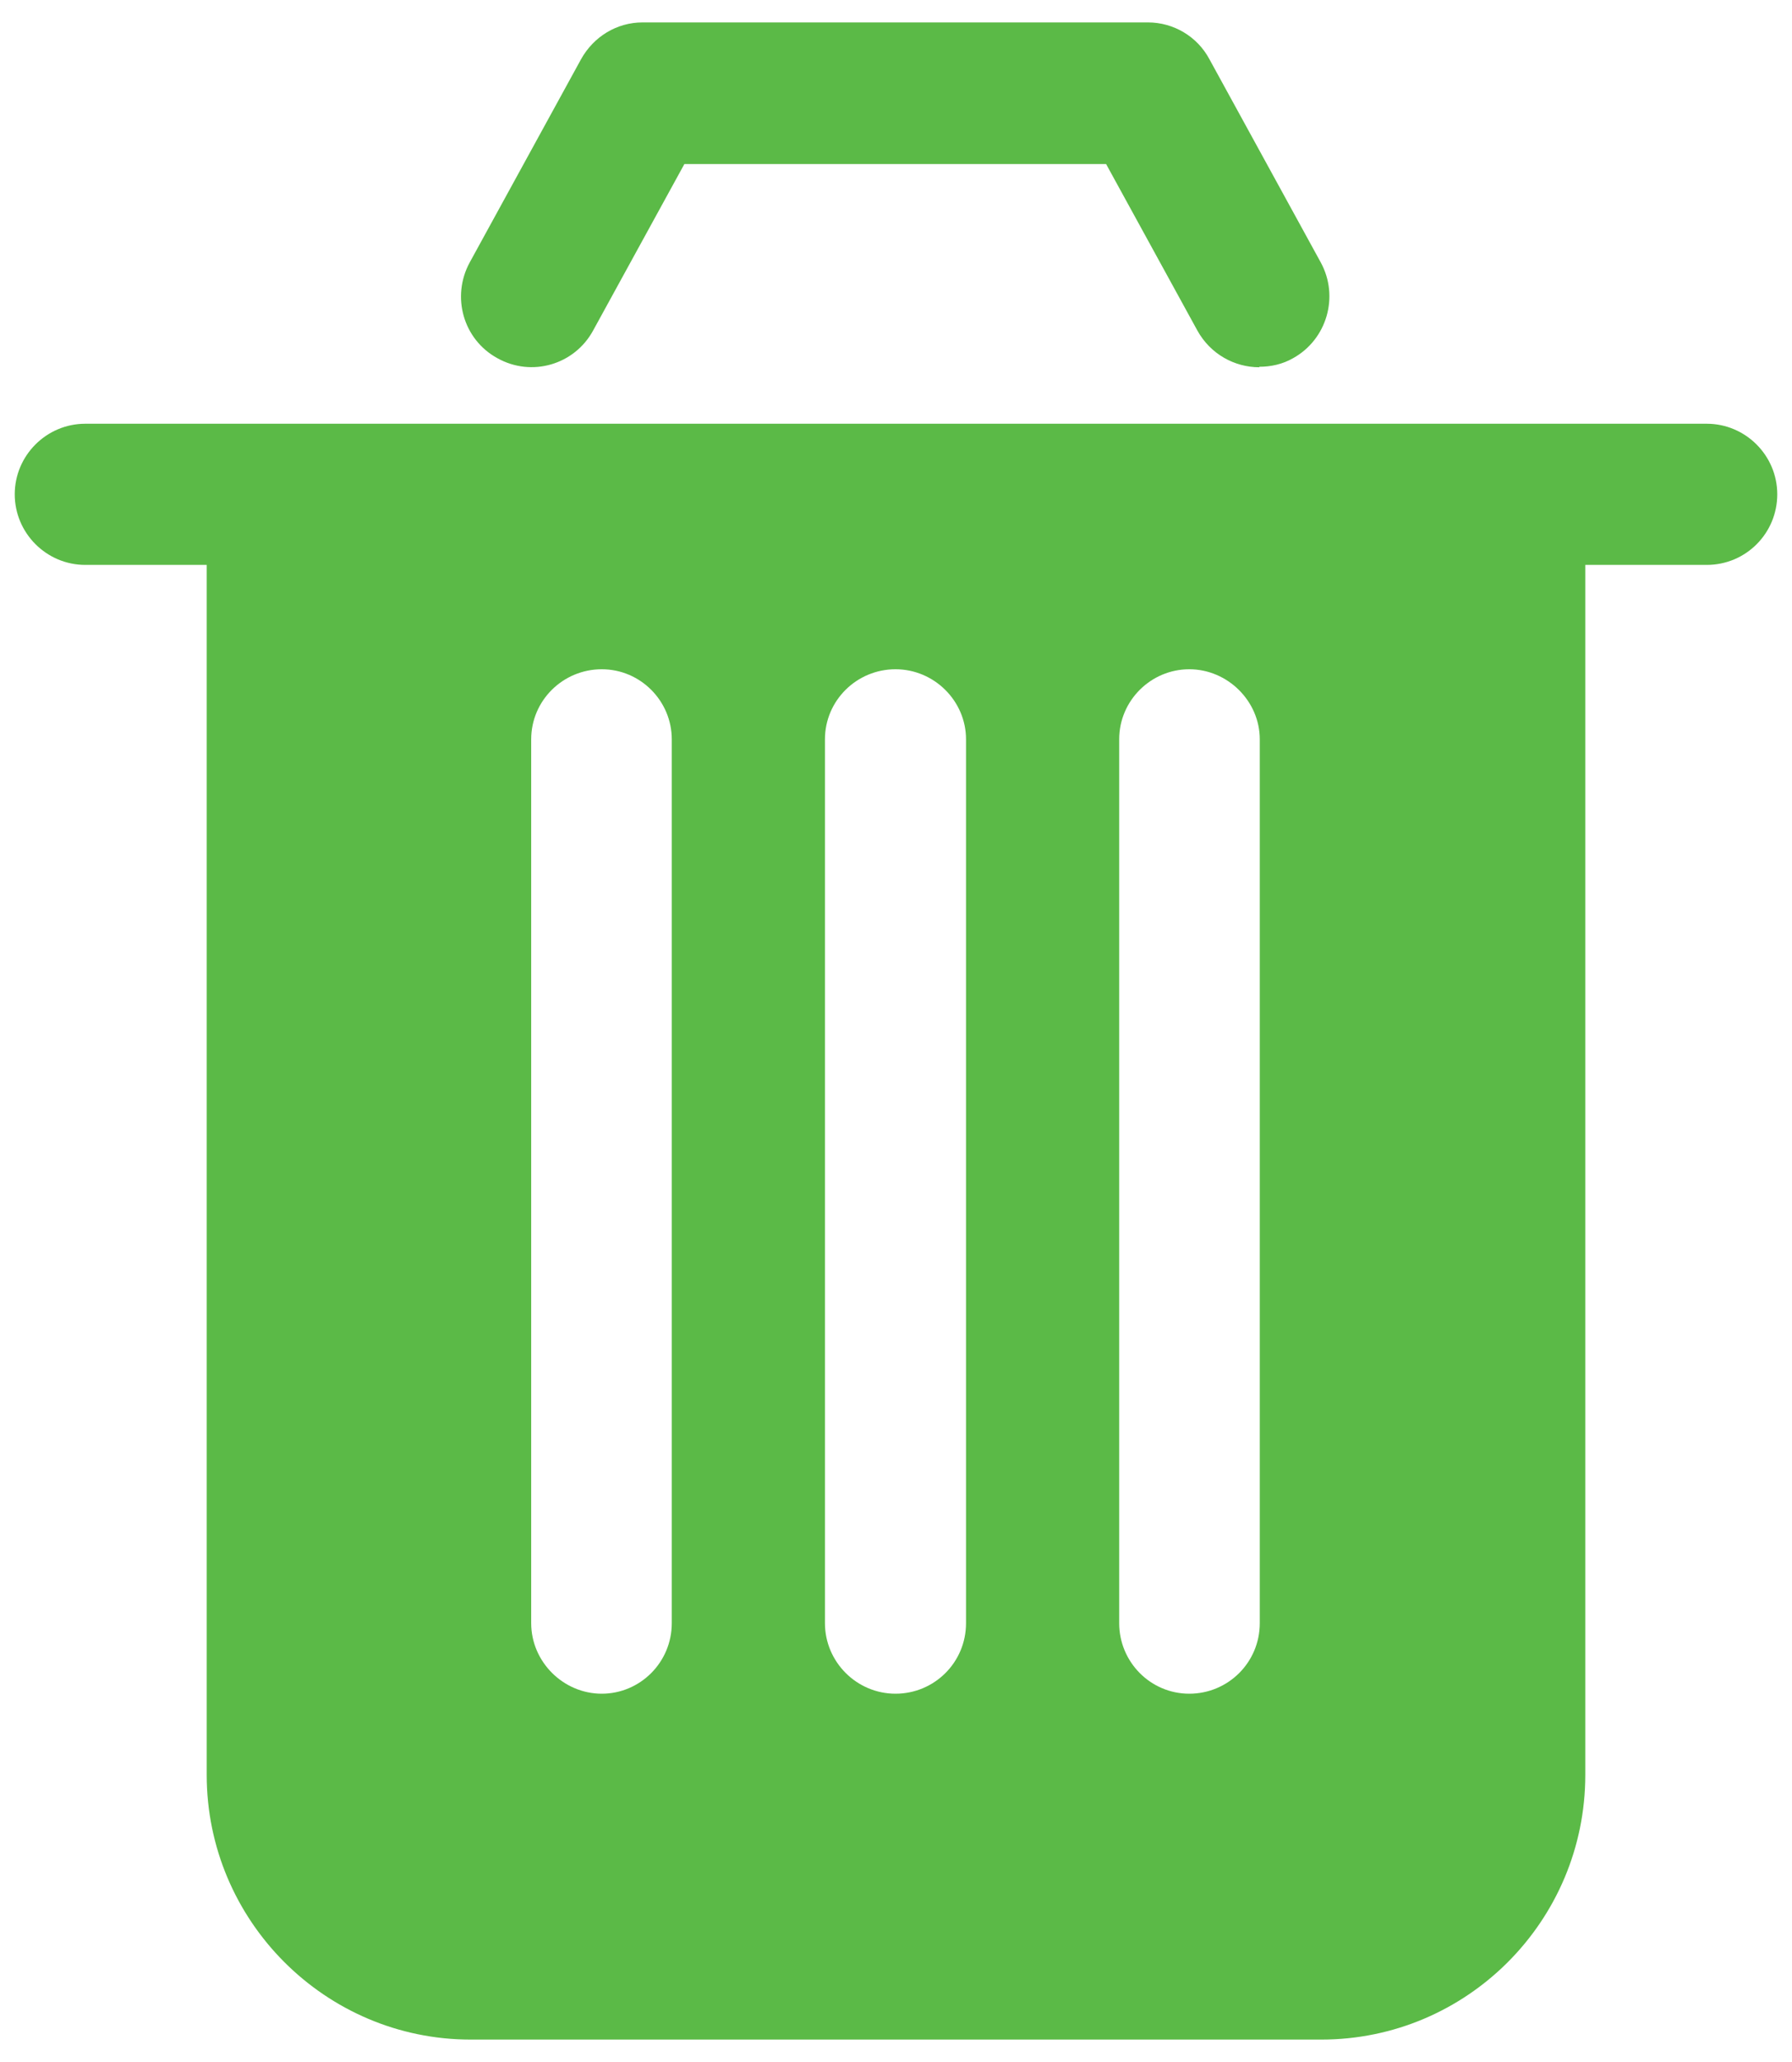 <svg width="40" height="46" viewBox="0 0 40 46" fill="none" xmlns="http://www.w3.org/2000/svg">
<path d="M38.085 9.453H1.903C1.037 9.453 0.329 10.161 0.329 11.027C0.329 11.893 1.037 12.602 1.903 12.602H4.614V39.595C4.614 42.846 7.257 45.5 10.507 45.5H29.493C32.743 45.5 35.386 42.857 35.386 39.595V12.602H38.097C38.974 12.602 39.671 11.893 39.671 11.027C39.671 10.161 38.963 9.453 38.097 9.453H38.085ZM14.995 36.21C14.995 37.087 14.286 37.784 13.432 37.784C12.577 37.784 11.857 37.076 11.857 36.21V16.493C11.857 15.627 12.566 14.93 13.432 14.93C14.298 14.93 14.995 15.639 14.995 16.493V36.21ZM21.563 36.21C21.563 37.087 20.855 37.784 19.989 37.784C19.123 37.784 18.414 37.076 18.414 36.21V16.493C18.414 15.627 19.123 14.93 19.989 14.93C20.855 14.93 21.563 15.639 21.563 16.493V36.21ZM28.12 36.21C28.12 37.087 27.412 37.784 26.546 37.784C25.68 37.784 24.982 37.076 24.982 36.21V16.493C24.982 15.627 25.691 14.93 26.546 14.93C27.401 14.93 28.12 15.639 28.12 16.493V36.21Z" fill="#5BBA47"/>
<path d="M28.109 8.193C27.558 8.193 27.018 7.901 26.726 7.372L24.69 3.66H15.276L13.24 7.372C12.824 8.137 11.868 8.418 11.103 7.991C10.339 7.574 10.069 6.618 10.485 5.854L12.97 1.321C13.252 0.815 13.769 0.5 14.343 0.5H25.623C26.197 0.5 26.726 0.815 26.996 1.321L29.481 5.854C29.898 6.618 29.616 7.574 28.863 7.991C28.627 8.126 28.368 8.182 28.109 8.182V8.193Z" fill="#5BBA47"/>
</svg>
